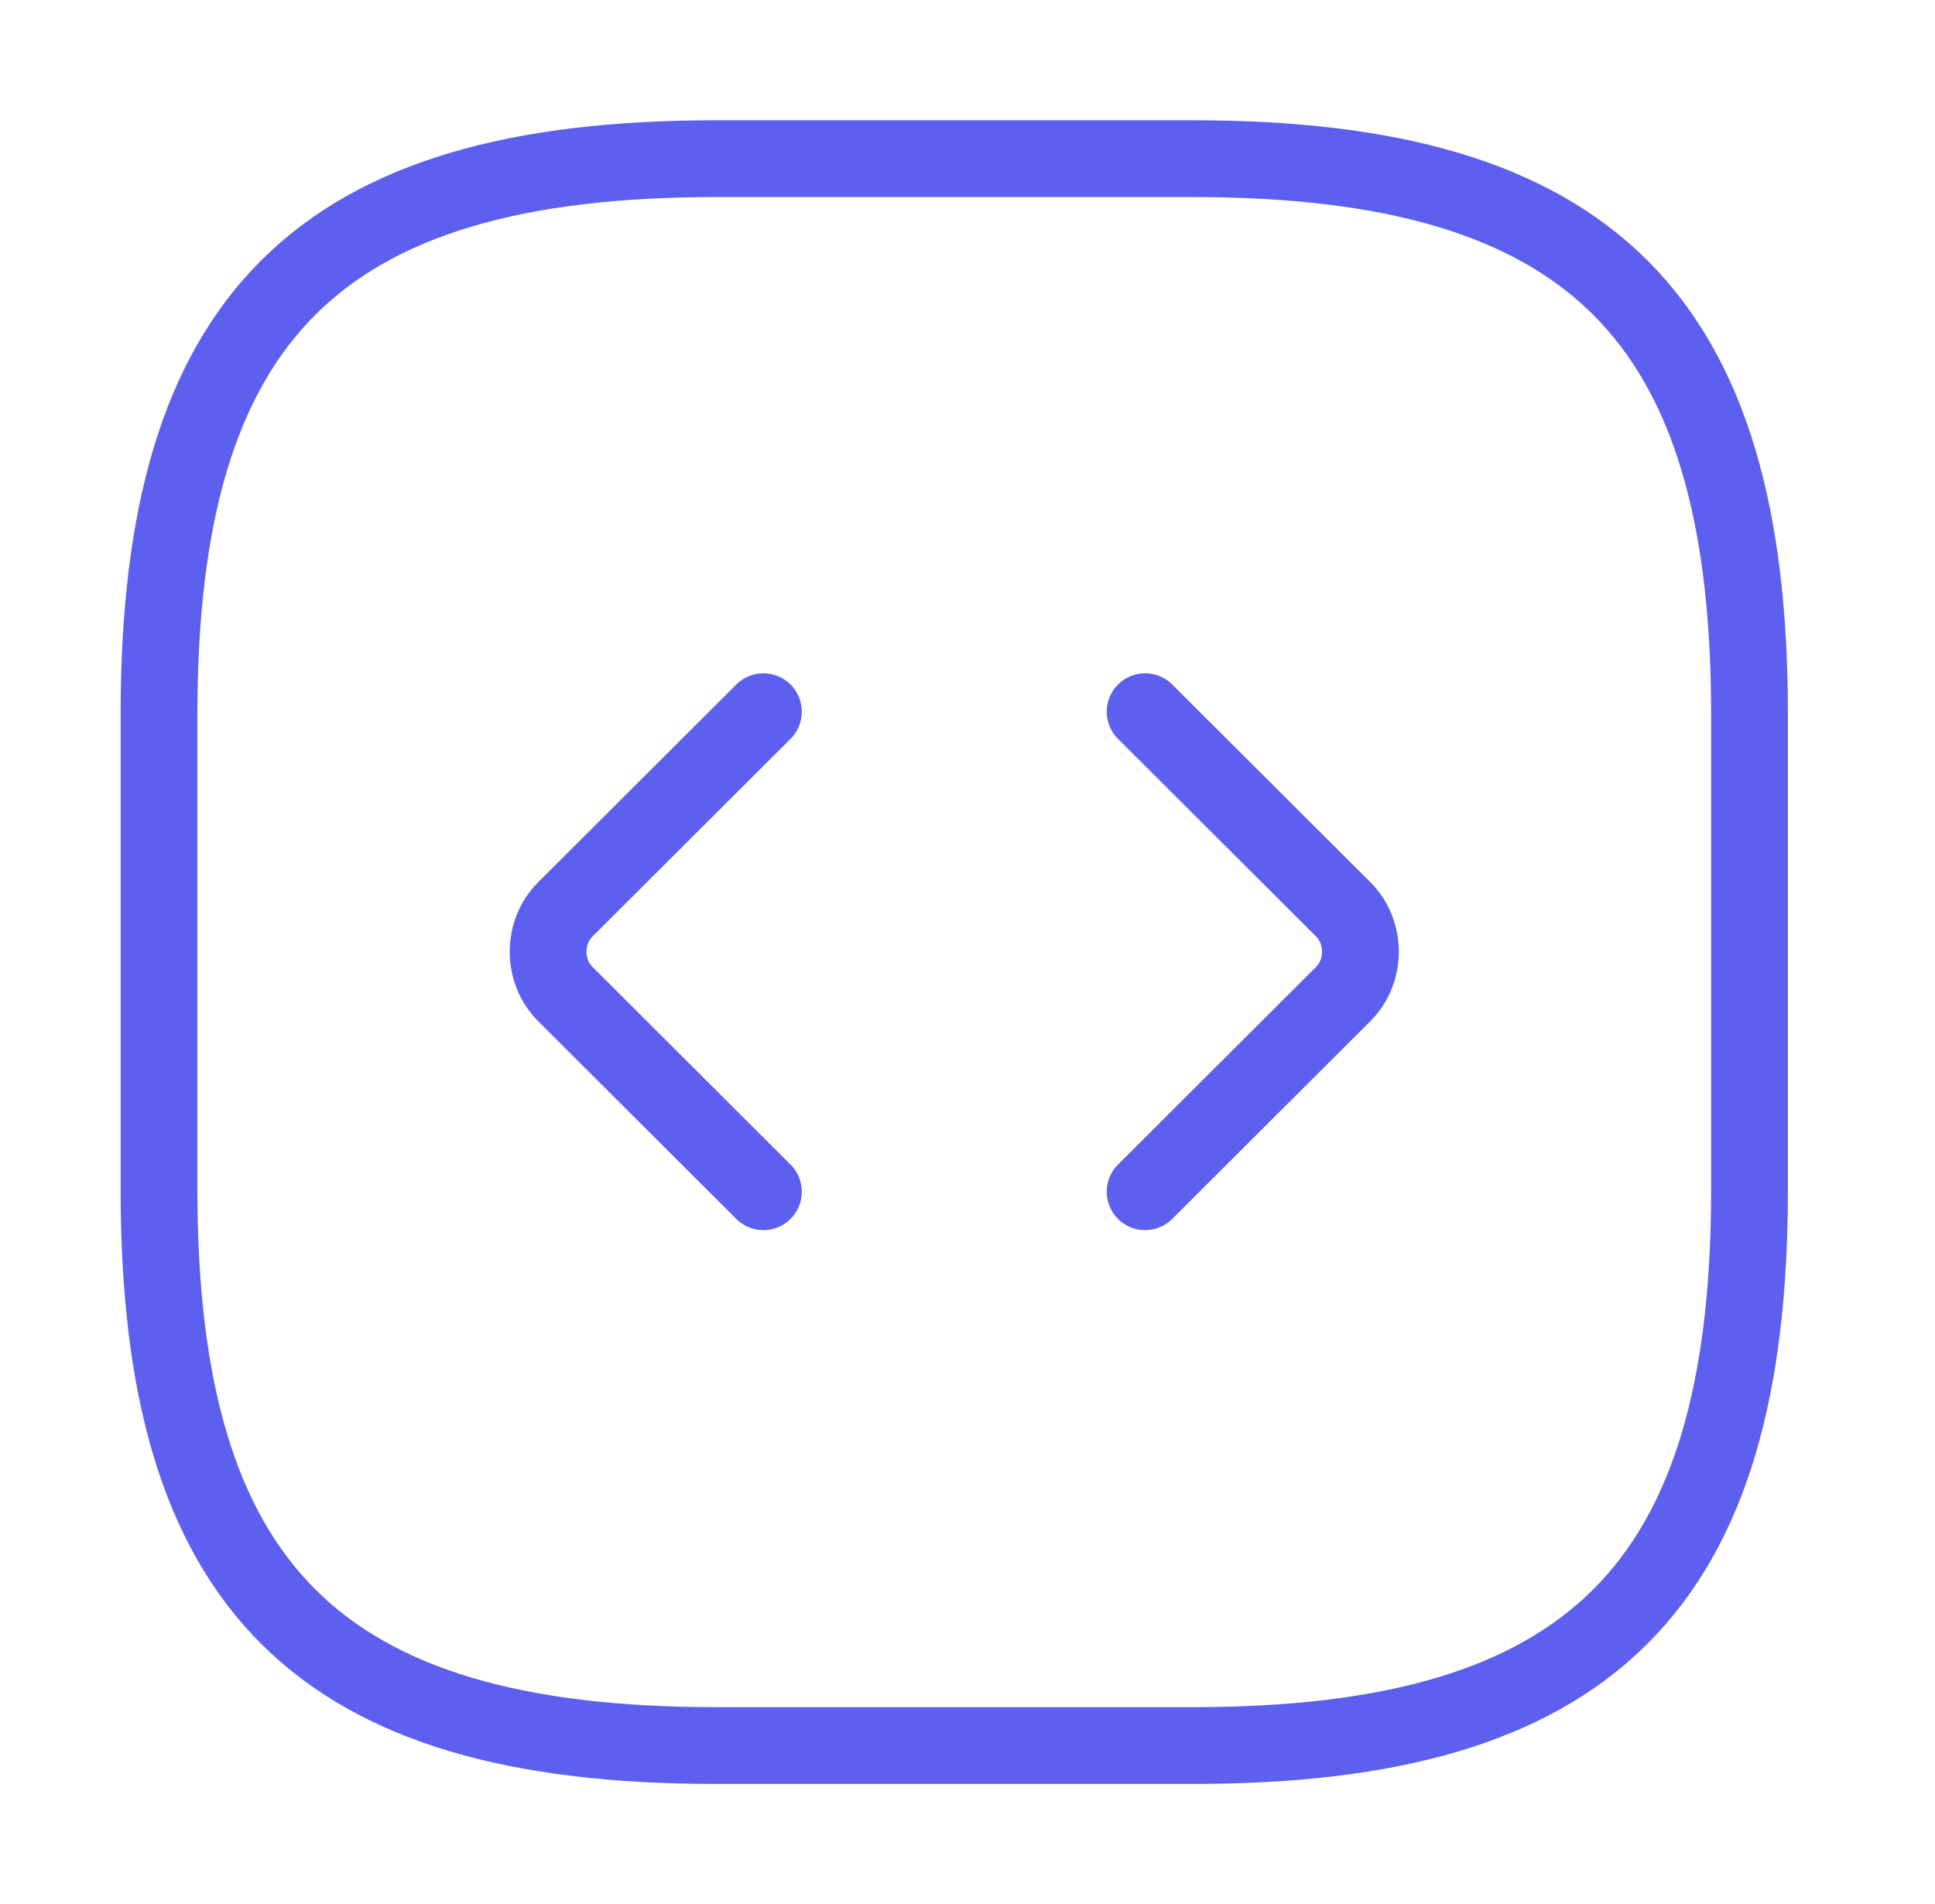 <svg width="63" height="62" viewBox="0 0 63 62" fill="none" xmlns="http://www.w3.org/2000/svg">
<path d="M23.302 56.833H38.837C51.783 56.833 56.961 51.666 56.961 38.749V23.249C56.961 10.333 51.783 5.166 38.837 5.166H23.302C10.357 5.166 5.178 10.333 5.178 23.249V38.749C5.178 51.666 10.357 56.833 23.302 56.833Z" stroke="#5D5FEF" stroke-width="2.5" stroke-linecap="round" stroke-linejoin="round"/>
<path d="M24.855 23.172L18.409 29.604C17.658 30.354 17.658 31.619 18.409 32.368L24.855 38.801" stroke="#5D5FEF" stroke-width="2.5" stroke-miterlimit="10" stroke-linecap="round" stroke-linejoin="round"/>
<path d="M37.283 23.172L43.73 29.604C44.481 30.354 44.481 31.619 43.73 32.368L37.283 38.801" stroke="#5D5FEF" stroke-width="2.5" stroke-miterlimit="10" stroke-linecap="round" stroke-linejoin="round"/>
</svg>
